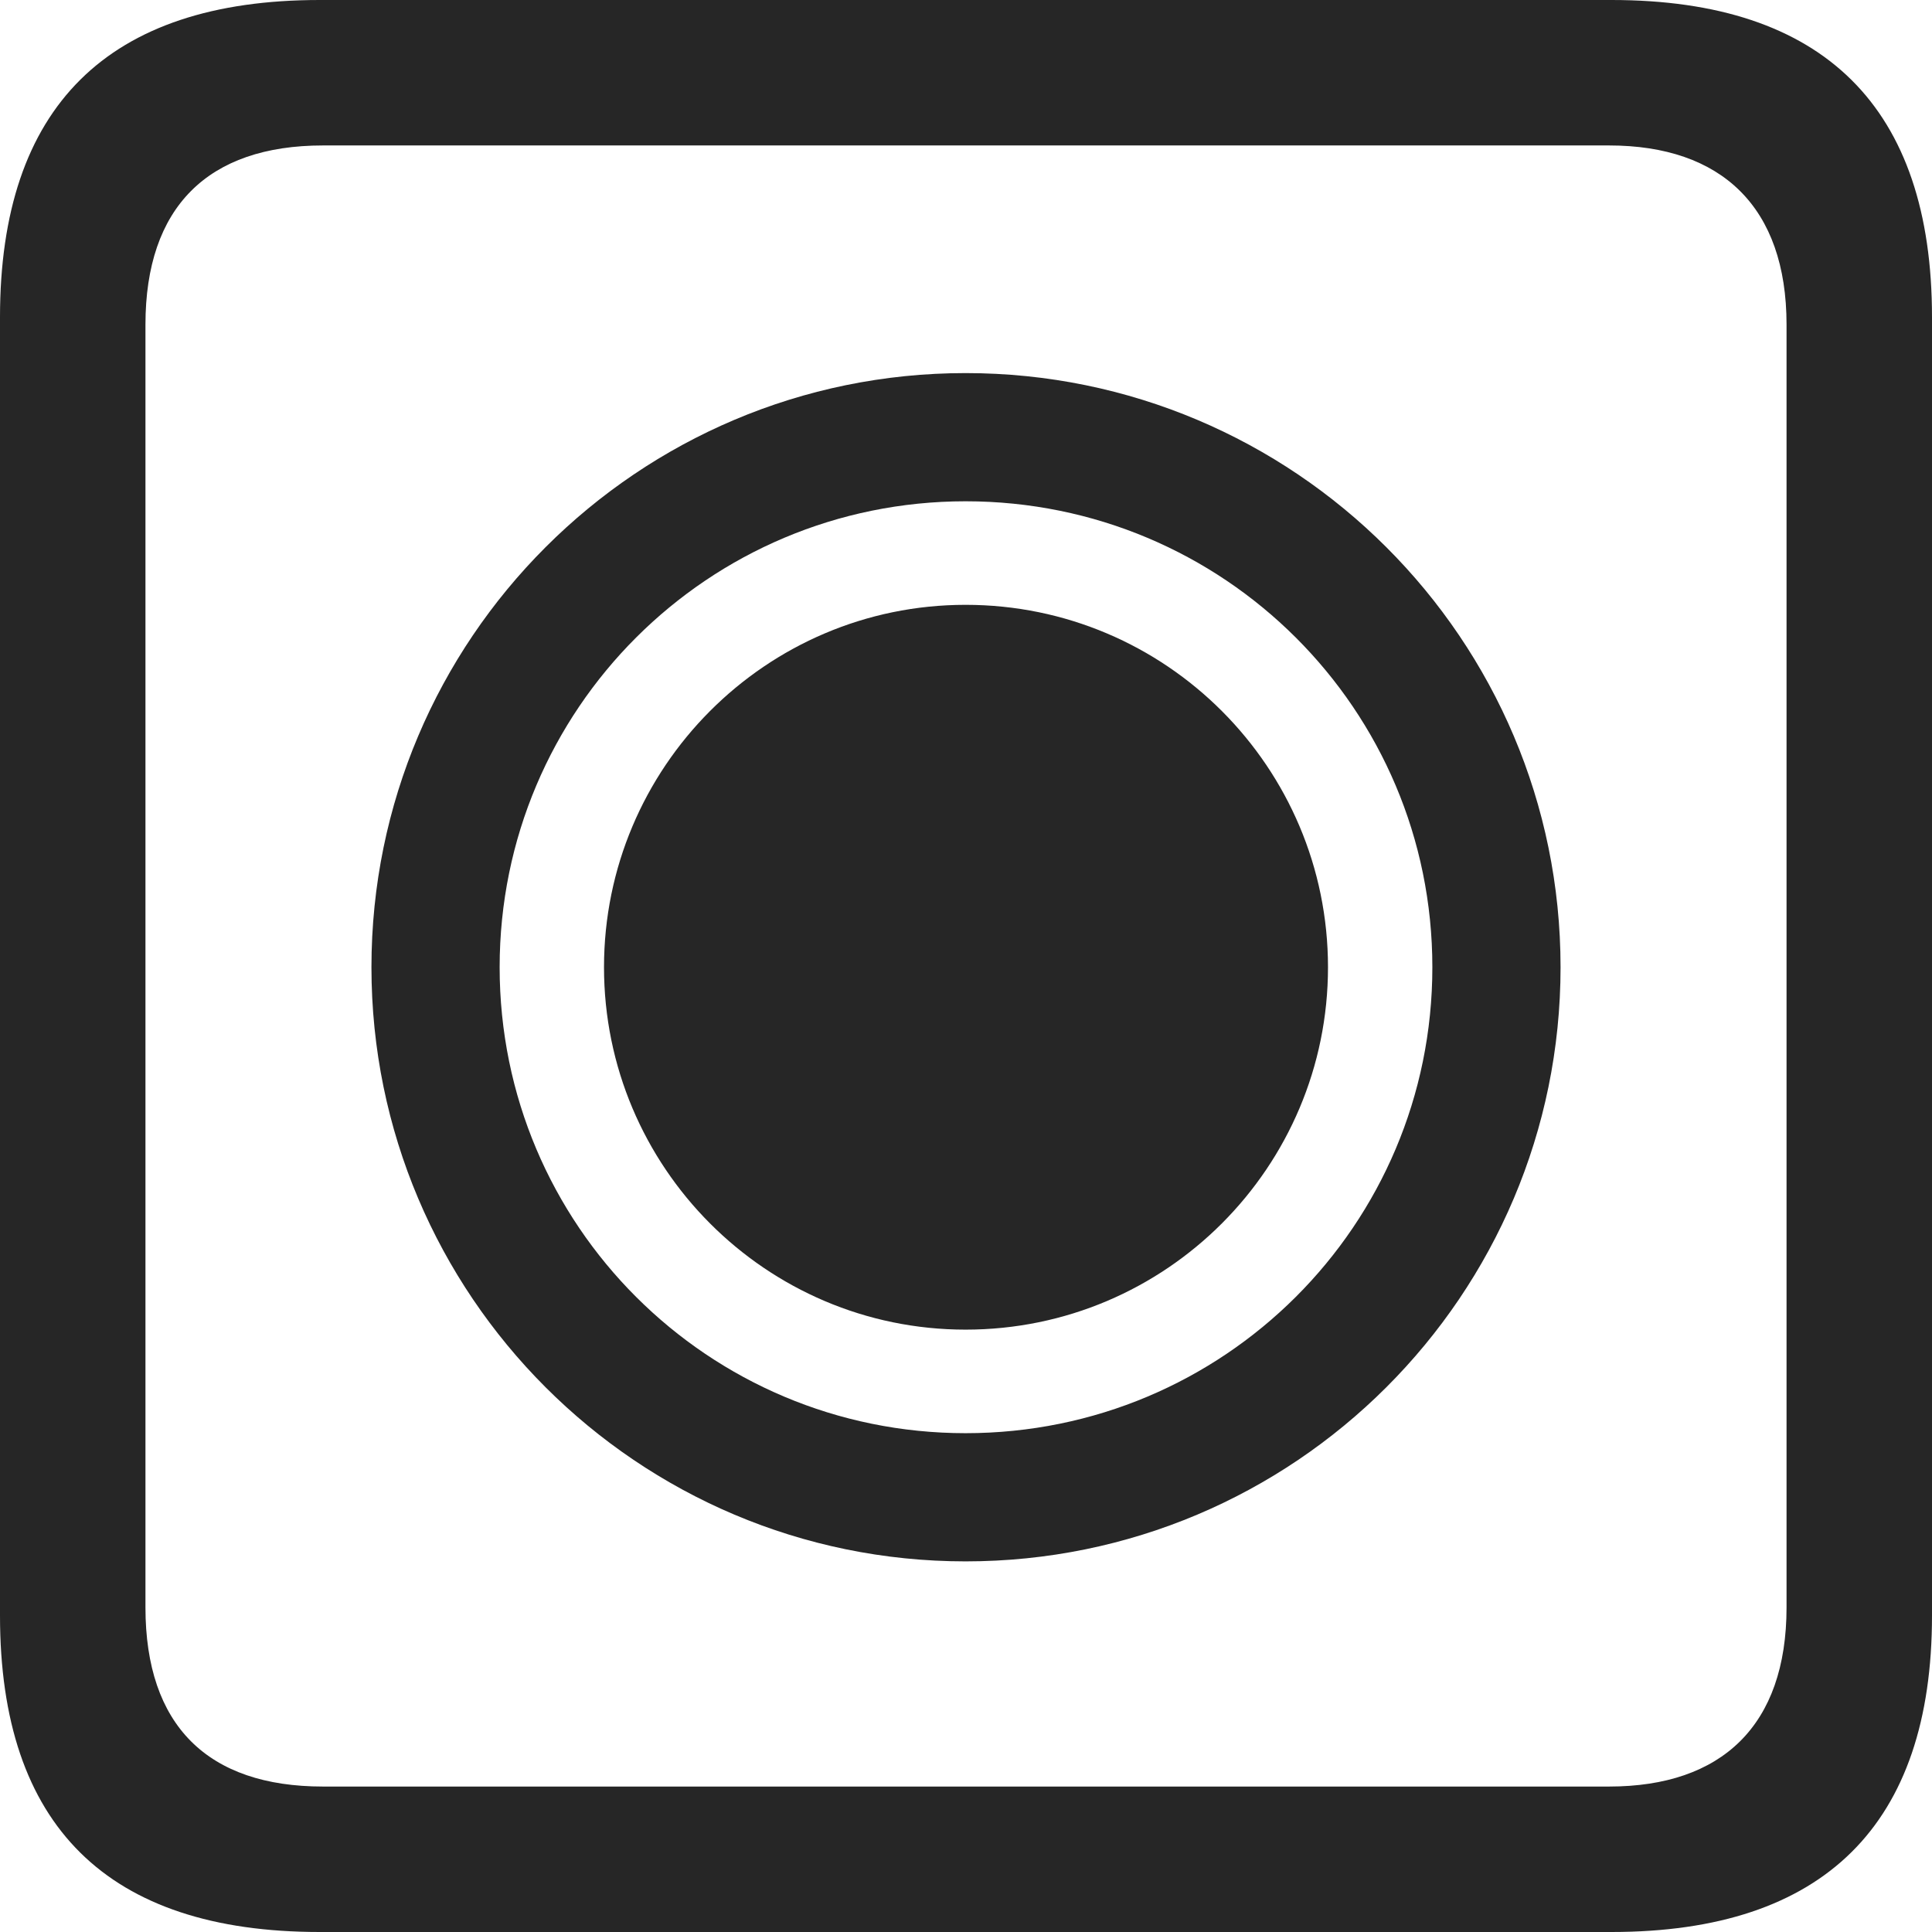 <?xml version="1.0" encoding="UTF-8"?>
<!--Generator: Apple Native CoreSVG 326-->
<!DOCTYPE svg
PUBLIC "-//W3C//DTD SVG 1.1//EN"
       "http://www.w3.org/Graphics/SVG/1.1/DTD/svg11.dtd">
<svg version="1.1" xmlns="http://www.w3.org/2000/svg" xmlns:xlink="http://www.w3.org/1999/xlink" viewBox="0 0 587.75 587.75">
 <g>
  <rect height="587.75" opacity="0" width="587.75" x="0" y="0"/>
  <path d="M97.25 587.75L490.25 587.75C555 587.75 587.75 555 587.75 491.5L587.75 96.5C587.75 32.75 555 0 490.25 0L97.25 0C32.75 0 0 32.5 0 96.5L0 491.5C0 555.5 32.75 587.75 97.25 587.75ZM98.25 543.5C63.25 543.5 44.25 525 44.25 489L44.25 98.75C44.25 63 63.25 44.25 98.25 44.25L489.5 44.25C523.75 44.25 543.5 63 543.5 98.75L543.5 489C543.5 525 523.75 543.5 489.5 543.5Z" fill="black" fill-opacity="0.85"/>
  <path d="M293.75 475C393.75 475 474.75 394 474.75 294.25C474.75 194.5 393.75 113.5 293.75 113.5C194 113.5 113 194.5 113 294.25C113 394 194 475 293.75 475ZM293.75 436C215.5 436 152 372.75 152 294.25C152 215.75 215.5 152.5 293.75 152.5C372.25 152.5 435.75 215.75 435.75 294.25C435.75 372.75 372.25 436 293.75 436ZM293.75 404.5C354.75 404.5 404 355 404 294.25C404 233.5 354.75 184 293.75 184C233 184 183.75 233.5 183.75 294.25C183.75 355 233 404.5 293.75 404.5Z" fill="black" fill-opacity="0.85"/>
 </g>
</svg>
